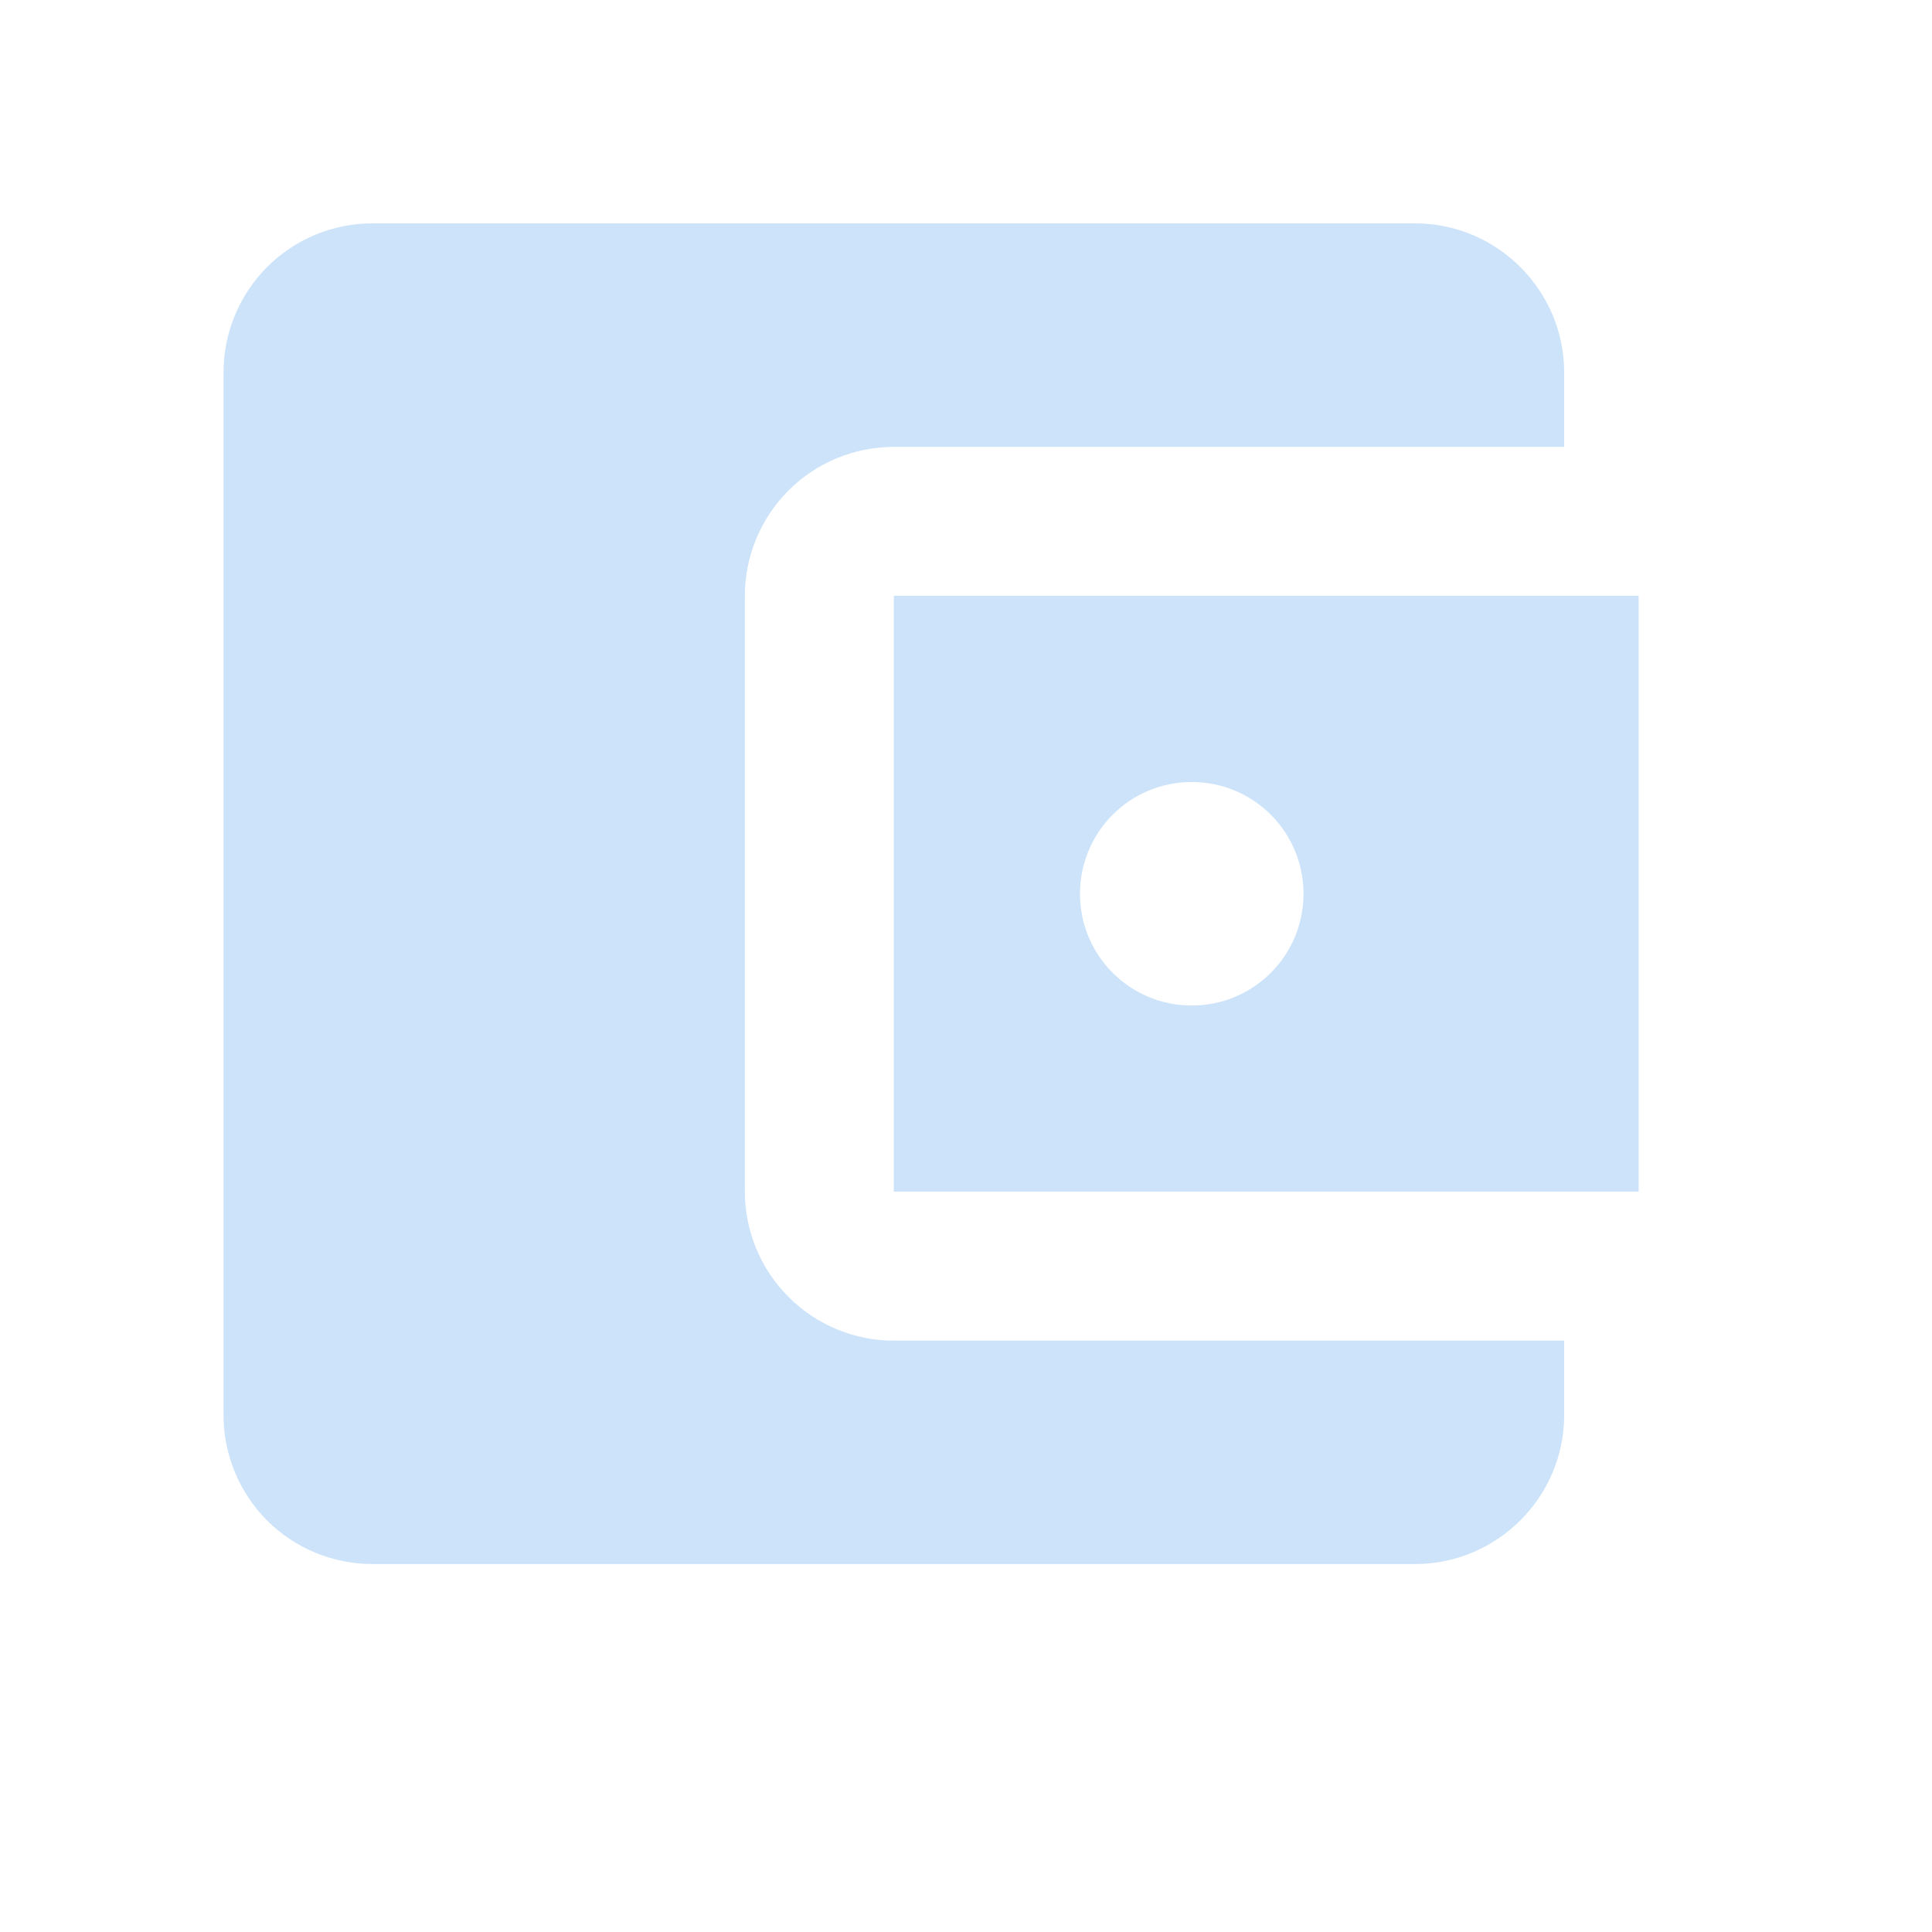 <svg width="13" height="13" viewBox="0 0 13 13" fill="none" xmlns="http://www.w3.org/2000/svg">
<path d="M10.525 9.021V9.522C10.525 10.073 10.074 10.524 9.522 10.524H2.506C2.24 10.524 1.985 10.419 1.797 10.231C1.61 10.043 1.504 9.788 1.504 9.522V2.506C1.504 2.24 1.61 1.985 1.797 1.797C1.985 1.609 2.24 1.503 2.506 1.503H9.522C10.074 1.503 10.525 1.954 10.525 2.506V3.007H6.014C5.749 3.007 5.494 3.112 5.306 3.3C5.118 3.488 5.012 3.743 5.012 4.009V8.018C5.012 8.284 5.118 8.539 5.306 8.727C5.494 8.915 5.749 9.021 6.014 9.021H10.525ZM6.014 8.018H11.026V4.009H6.014V8.018ZM8.019 6.766C7.603 6.766 7.267 6.43 7.267 6.014C7.267 5.598 7.603 5.262 8.019 5.262C8.435 5.262 8.771 5.598 8.771 6.014C8.771 6.43 8.435 6.766 8.019 6.766Z" fill="#CCE3FA"/>
</svg>
